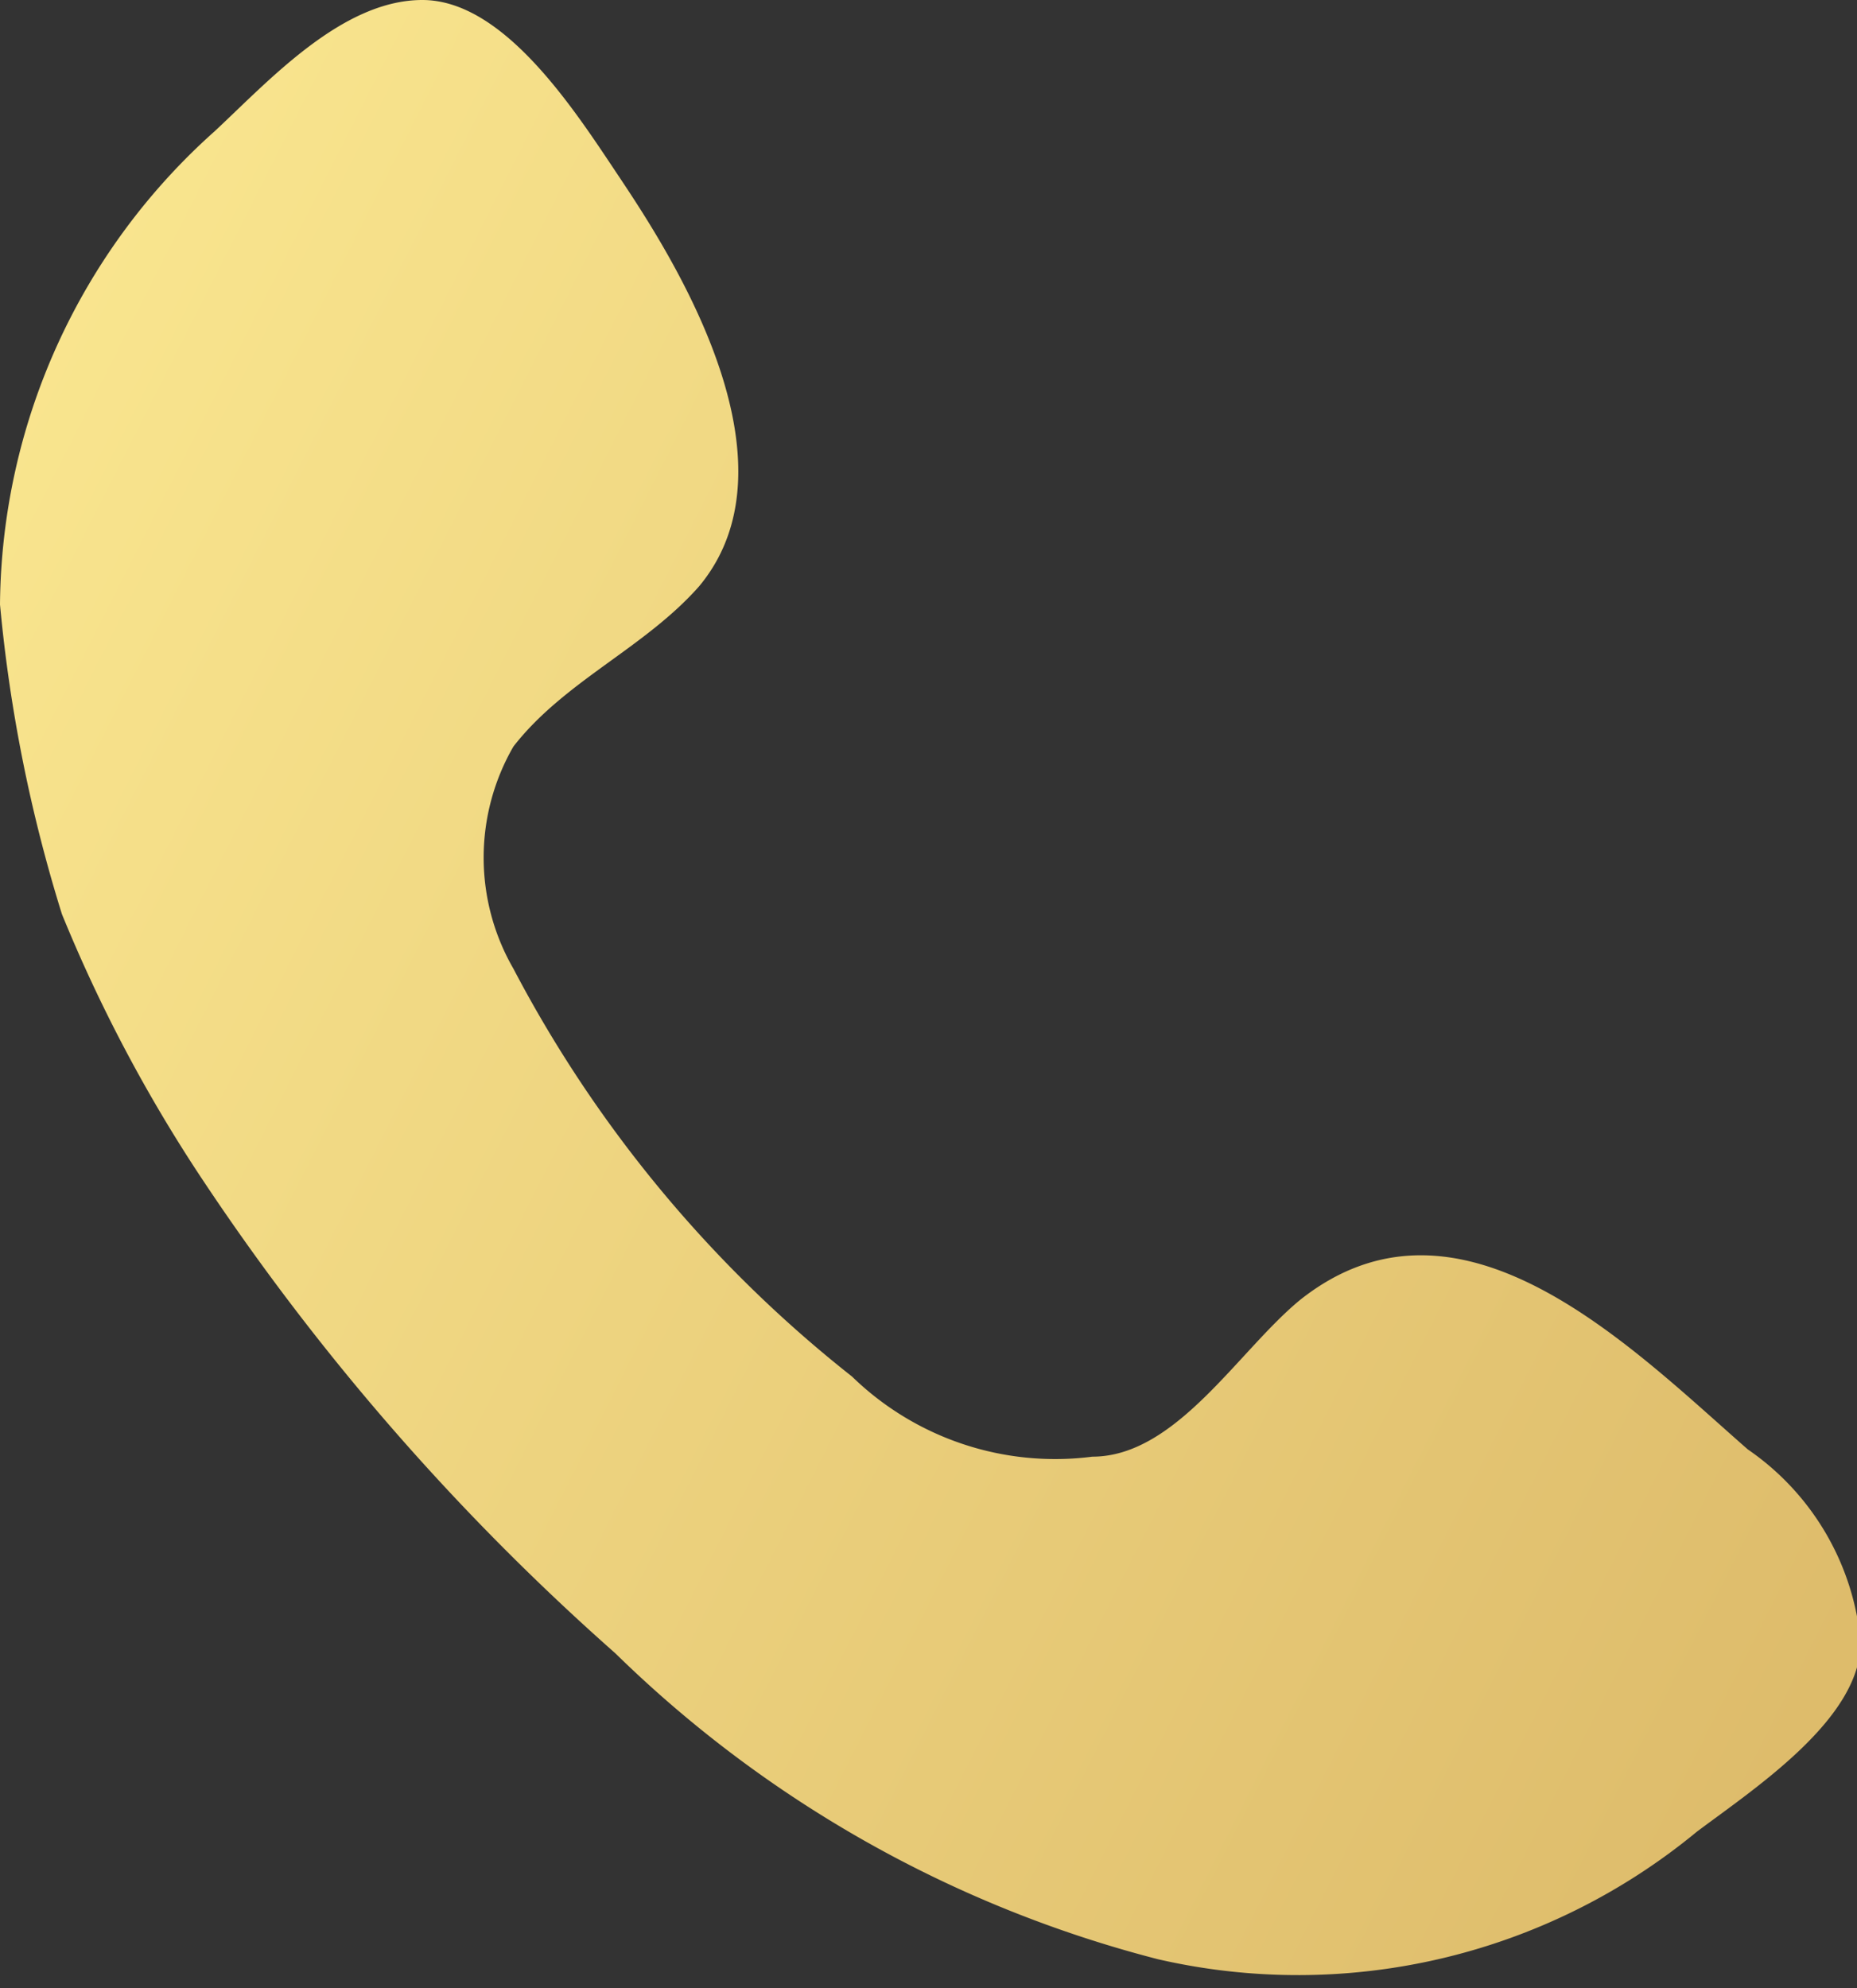 <svg xmlns="http://www.w3.org/2000/svg" xmlns:xlink="http://www.w3.org/1999/xlink" viewBox="0 0 5.1 5.46"><rect x="0" y="0" width="5.1" height="5.46" fill="#333333" stroke="none"/><defs><style>.cls-1{fill-rule:evenodd;fill:url(#linear-gradient);}</style><linearGradient id="linear-gradient" x1="59.42" y1="31.74" x2="-17.58" y2="-7.26" gradientUnits="userSpaceOnUse"><stop offset="0" stop-color="#eebe47"/><stop offset="0.16" stop-color="#ffee96"/><stop offset="0.24" stop-color="#f8cf77"/><stop offset="0.33" stop-color="#eea54c"/><stop offset="0.55" stop-color="#a2621e"/><stop offset="0.79" stop-color="#ffee96"/><stop offset="0.88" stop-color="#f8db77"/><stop offset="1" stop-color="#eebe47"/></linearGradient></defs><g id="Layer_2" data-name="Layer 2"><g id="Layer_1-2" data-name="Layer 1"><path class="cls-1" d="M0,1.66A1.76,1.76,0,0,1,.59.36C.74.22.94,0,1.16,0s.41.29.53.47.53.78.23,1.14c-.15.17-.37.26-.51.44a.61.61,0,0,0,0,.61,3.49,3.49,0,0,0,.93,1.12A.8.8,0,0,0,3,4c.23,0,.4-.29.57-.43.44-.35.91.13,1.23.41a.72.72,0,0,1,.31.53c0,.21-.29.4-.45.52a1.72,1.72,0,0,1-1.48.35,3.31,3.31,0,0,1-1.49-.84A6.64,6.64,0,0,1,.55,3.23a4.14,4.14,0,0,1-.38-.72A4.13,4.13,0,0,1,0,1.66C0,1.38,0,1.81,0,1.66Z"/></g></g></svg>